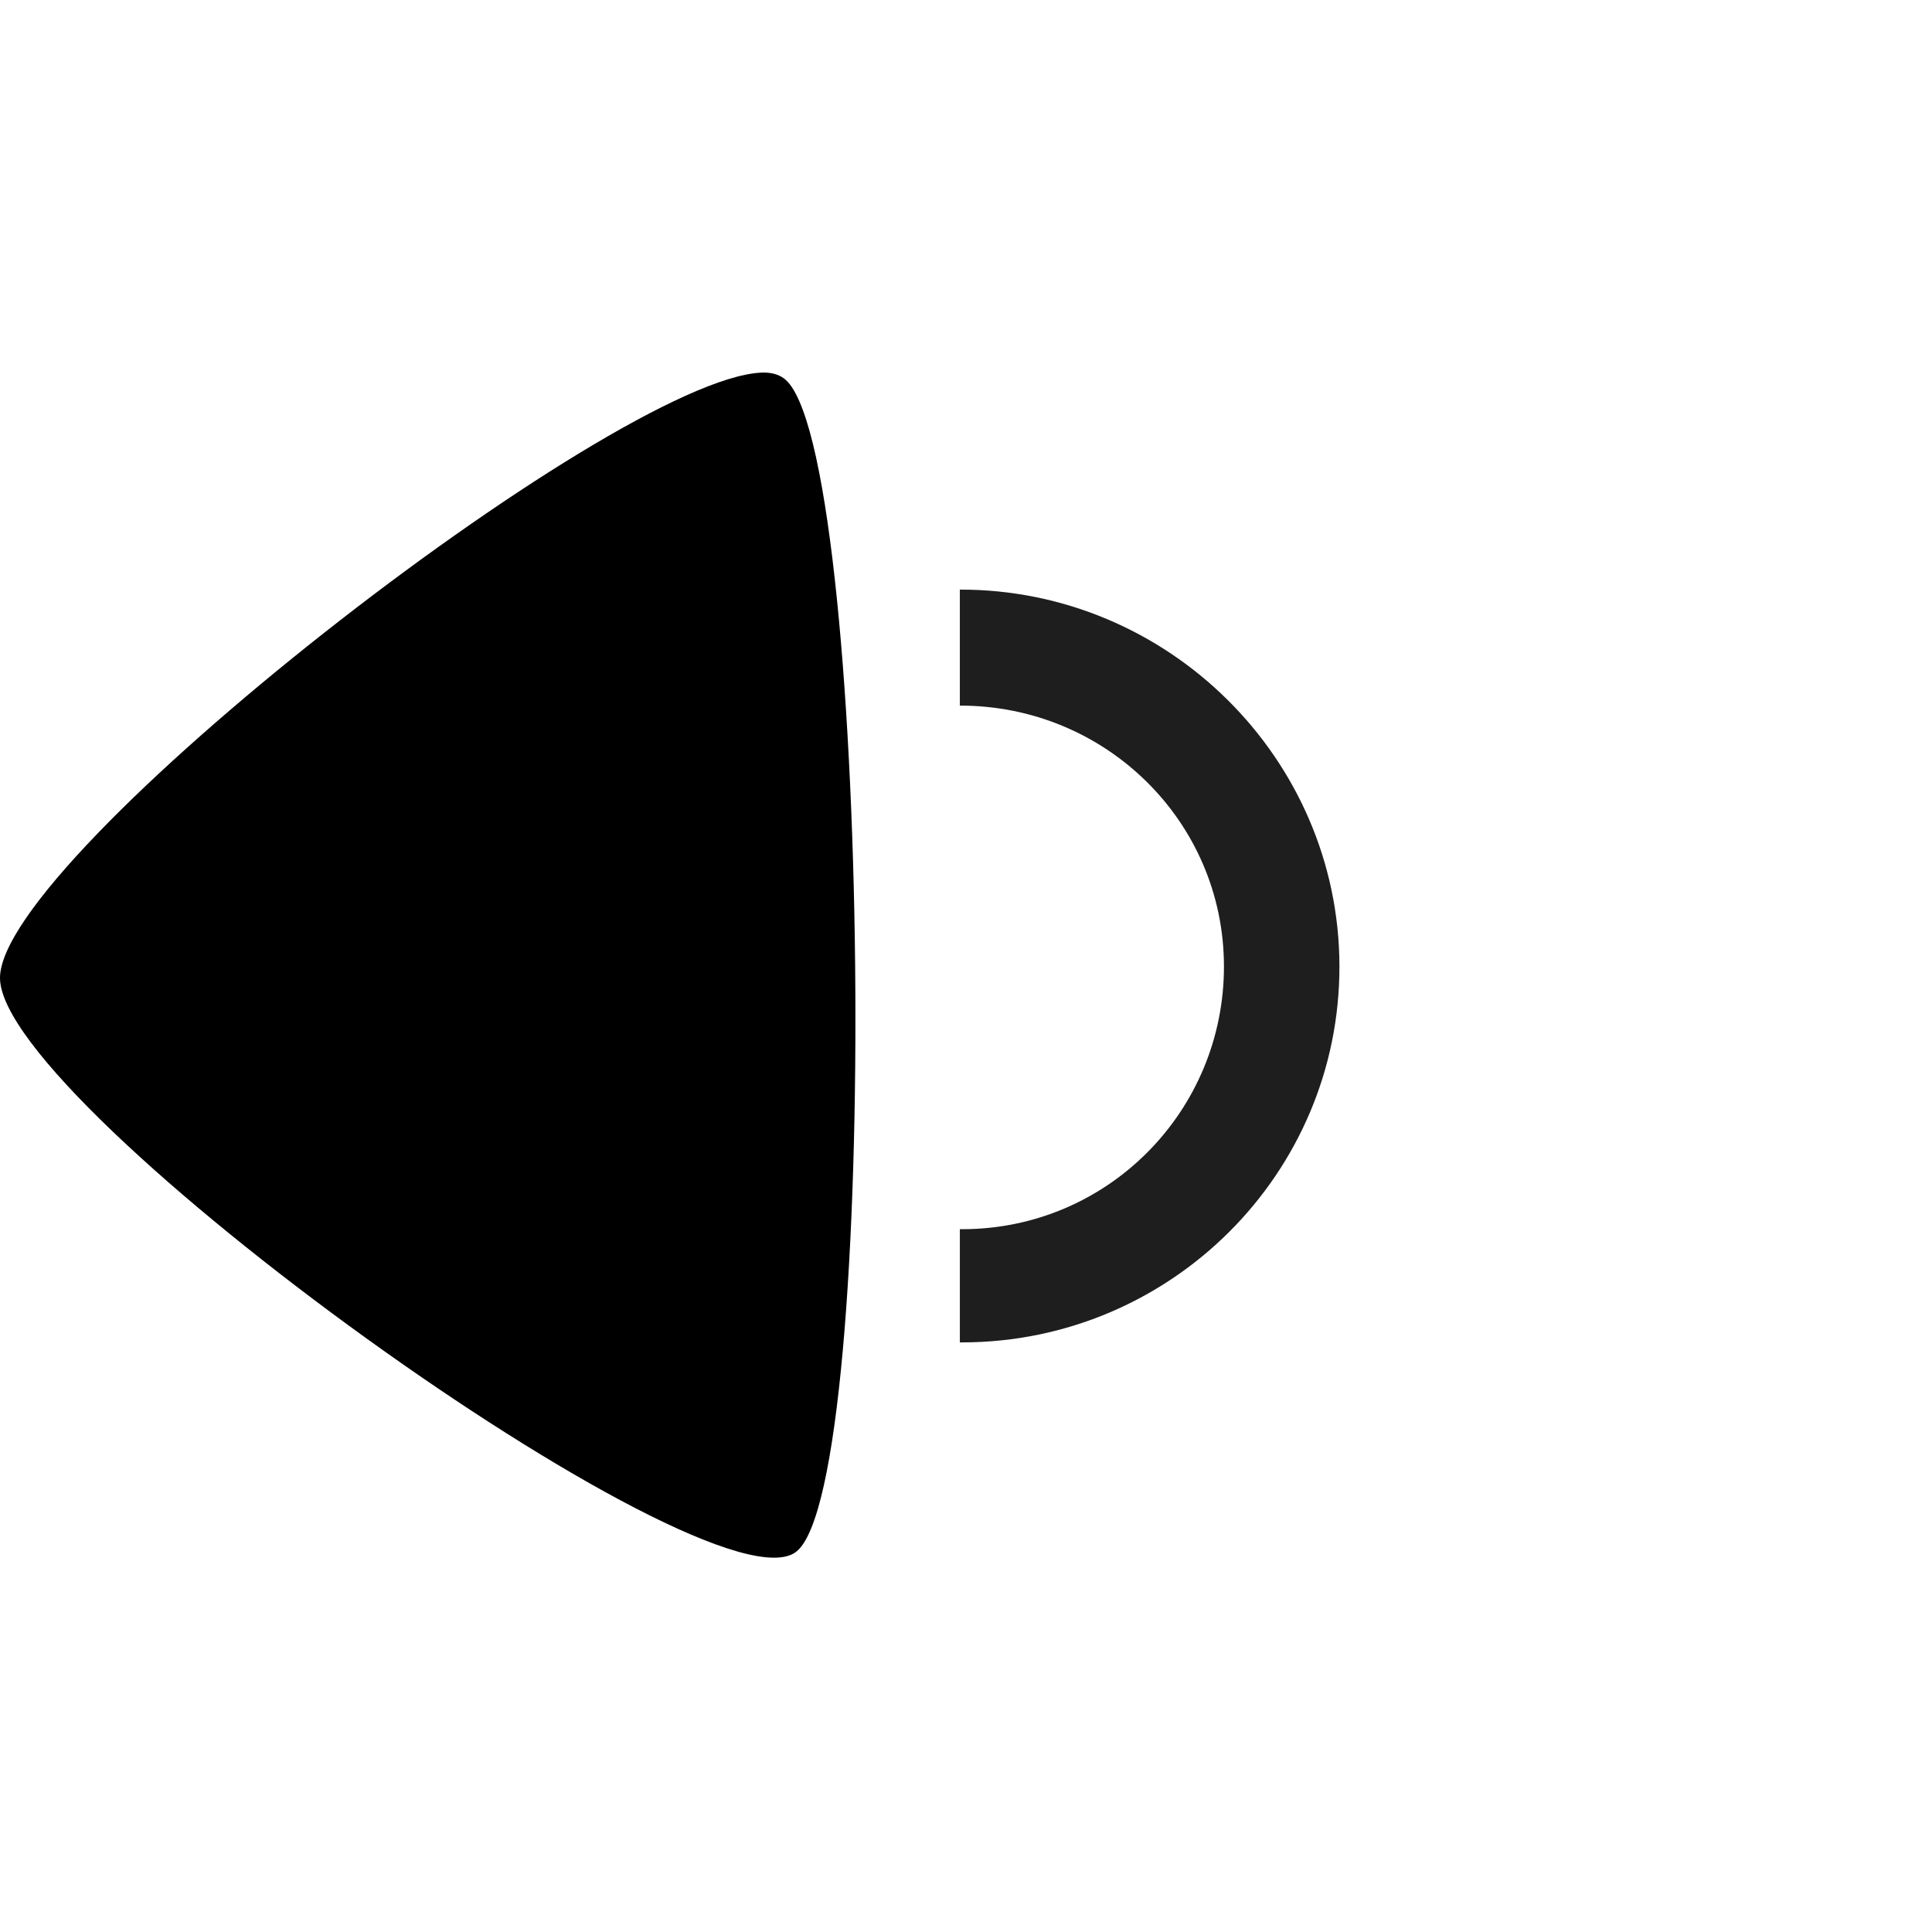 <?xml version="1.0" encoding="UTF-8" standalone="no"?>
<!-- Created with Inkscape (http://www.inkscape.org/) -->
<svg
   xmlns:dc="http://purl.org/dc/elements/1.1/"
   xmlns:cc="http://creativecommons.org/ns#"
   xmlns:rdf="http://www.w3.org/1999/02/22-rdf-syntax-ns#"
   xmlns:svg="http://www.w3.org/2000/svg"
   xmlns="http://www.w3.org/2000/svg"
   xmlns:xlink="http://www.w3.org/1999/xlink"
   xmlns:sodipodi="http://sodipodi.sourceforge.net/DTD/sodipodi-0.dtd"
   xmlns:inkscape="http://www.inkscape.org/namespaces/inkscape"
   width="128"
   height="128"
   id="svg2921"
   sodipodi:version="0.32"
   inkscape:version="0.46+devel"
   version="1.0"
   sodipodi:docname="volume1.svg"
   inkscape:output_extension="org.inkscape.output.svg.inkscape">
  <defs
     id="defs2923">
    <inkscape:perspective
       sodipodi:type="inkscape:persp3d"
       inkscape:vp_x="0 : 526.18109 : 1"
       inkscape:vp_y="0 : 1000 : 0"
       inkscape:vp_z="744.09448 : 526.18109 : 1"
       inkscape:persp3d-origin="372.04724 : 350.78739 : 1"
       id="perspective2929" />
    <inkscape:perspective
       id="perspective2908"
       inkscape:persp3d-origin="372.04724 : 350.78739 : 1"
       inkscape:vp_z="744.09448 : 526.18109 : 1"
       inkscape:vp_y="0 : 1000 : 0"
       inkscape:vp_x="0 : 526.18109 : 1"
       sodipodi:type="inkscape:persp3d" />
    <linearGradient
       inkscape:collect="always"
       xlink:href="#linearGradient3223"
       id="linearGradient2896"
       gradientUnits="userSpaceOnUse"
       gradientTransform="matrix(0,-3.452,2.674,0,-855.445,37.069)"
       x1="11.665"
       y1="10.738"
       x2="-8.915"
       y2="10.738" />
    <linearGradient
       id="linearGradient3223">
      <stop
         style="stop-color:#707070;stop-opacity:1;"
         offset="0"
         id="stop3225" />
      <stop
         id="stop3231"
         offset="0.48"
         style="stop-color:#585858;stop-opacity:1;" />
      <stop
         style="stop-color:#202020;stop-opacity:1;"
         offset="0.52"
         id="stop3233" />
      <stop
         style="stop-color:#606060;stop-opacity:1;"
         offset="1"
         id="stop3227" />
    </linearGradient>
  </defs>
  <sodipodi:namedview
     id="base"
     pagecolor="#ffffff"
     bordercolor="#666666"
     borderopacity="1.0"
     inkscape:pageopacity="0.0"
     inkscape:pageshadow="2"
     inkscape:zoom="1.4"
     inkscape:cx="8.5714286"
     inkscape:cy="5.7142854"
     inkscape:document-units="px"
     inkscape:current-layer="layer1"
     showgrid="false"
     inkscape:window-width="844"
     inkscape:window-height="675"
     inkscape:window-x="450"
     inkscape:window-y="385" />
  <g
     inkscape:label="Ebene 1"
     inkscape:groupmode="layer"
     id="layer1">
    <path
       style="opacity:1;fill:#000000;fill-opacity:1;stroke:none"
       d="m 50.422,24.688 c -9.86,0.473 -50.503,32.106 -50.422,40.125 0.086,8.554 47.027,42.372 52.743,38 5.716,-4.372 4.986,-73.569 -0.815,-77.75 -0.363,-0.261 -0.848,-0.406 -1.505,-0.375 z"
       id="path2431" />
    <path
       style="opacity:0.88;fill:#000000;fill-opacity:1;stroke:none"
       d="m 63.592,39.063 0,7.687 C 73.22,46.73 81.07,54.405 81.09,64 c 0.02,9.595 -7.681,17.418 -17.309,17.437 -0.027,5e-05 -0.161,7e-05 -0.188,0 l 0,7.5 c 0.039,7.71e-05 0.15,7.71e-05 0.188,-1.29e-05 13.79,-0.028 24.988,-11.194 24.96,-24.937 -0.028,-13.743 -11.358,-24.966 -25.148,-24.937 z"
       id="path6013" />
  </g>
</svg>
